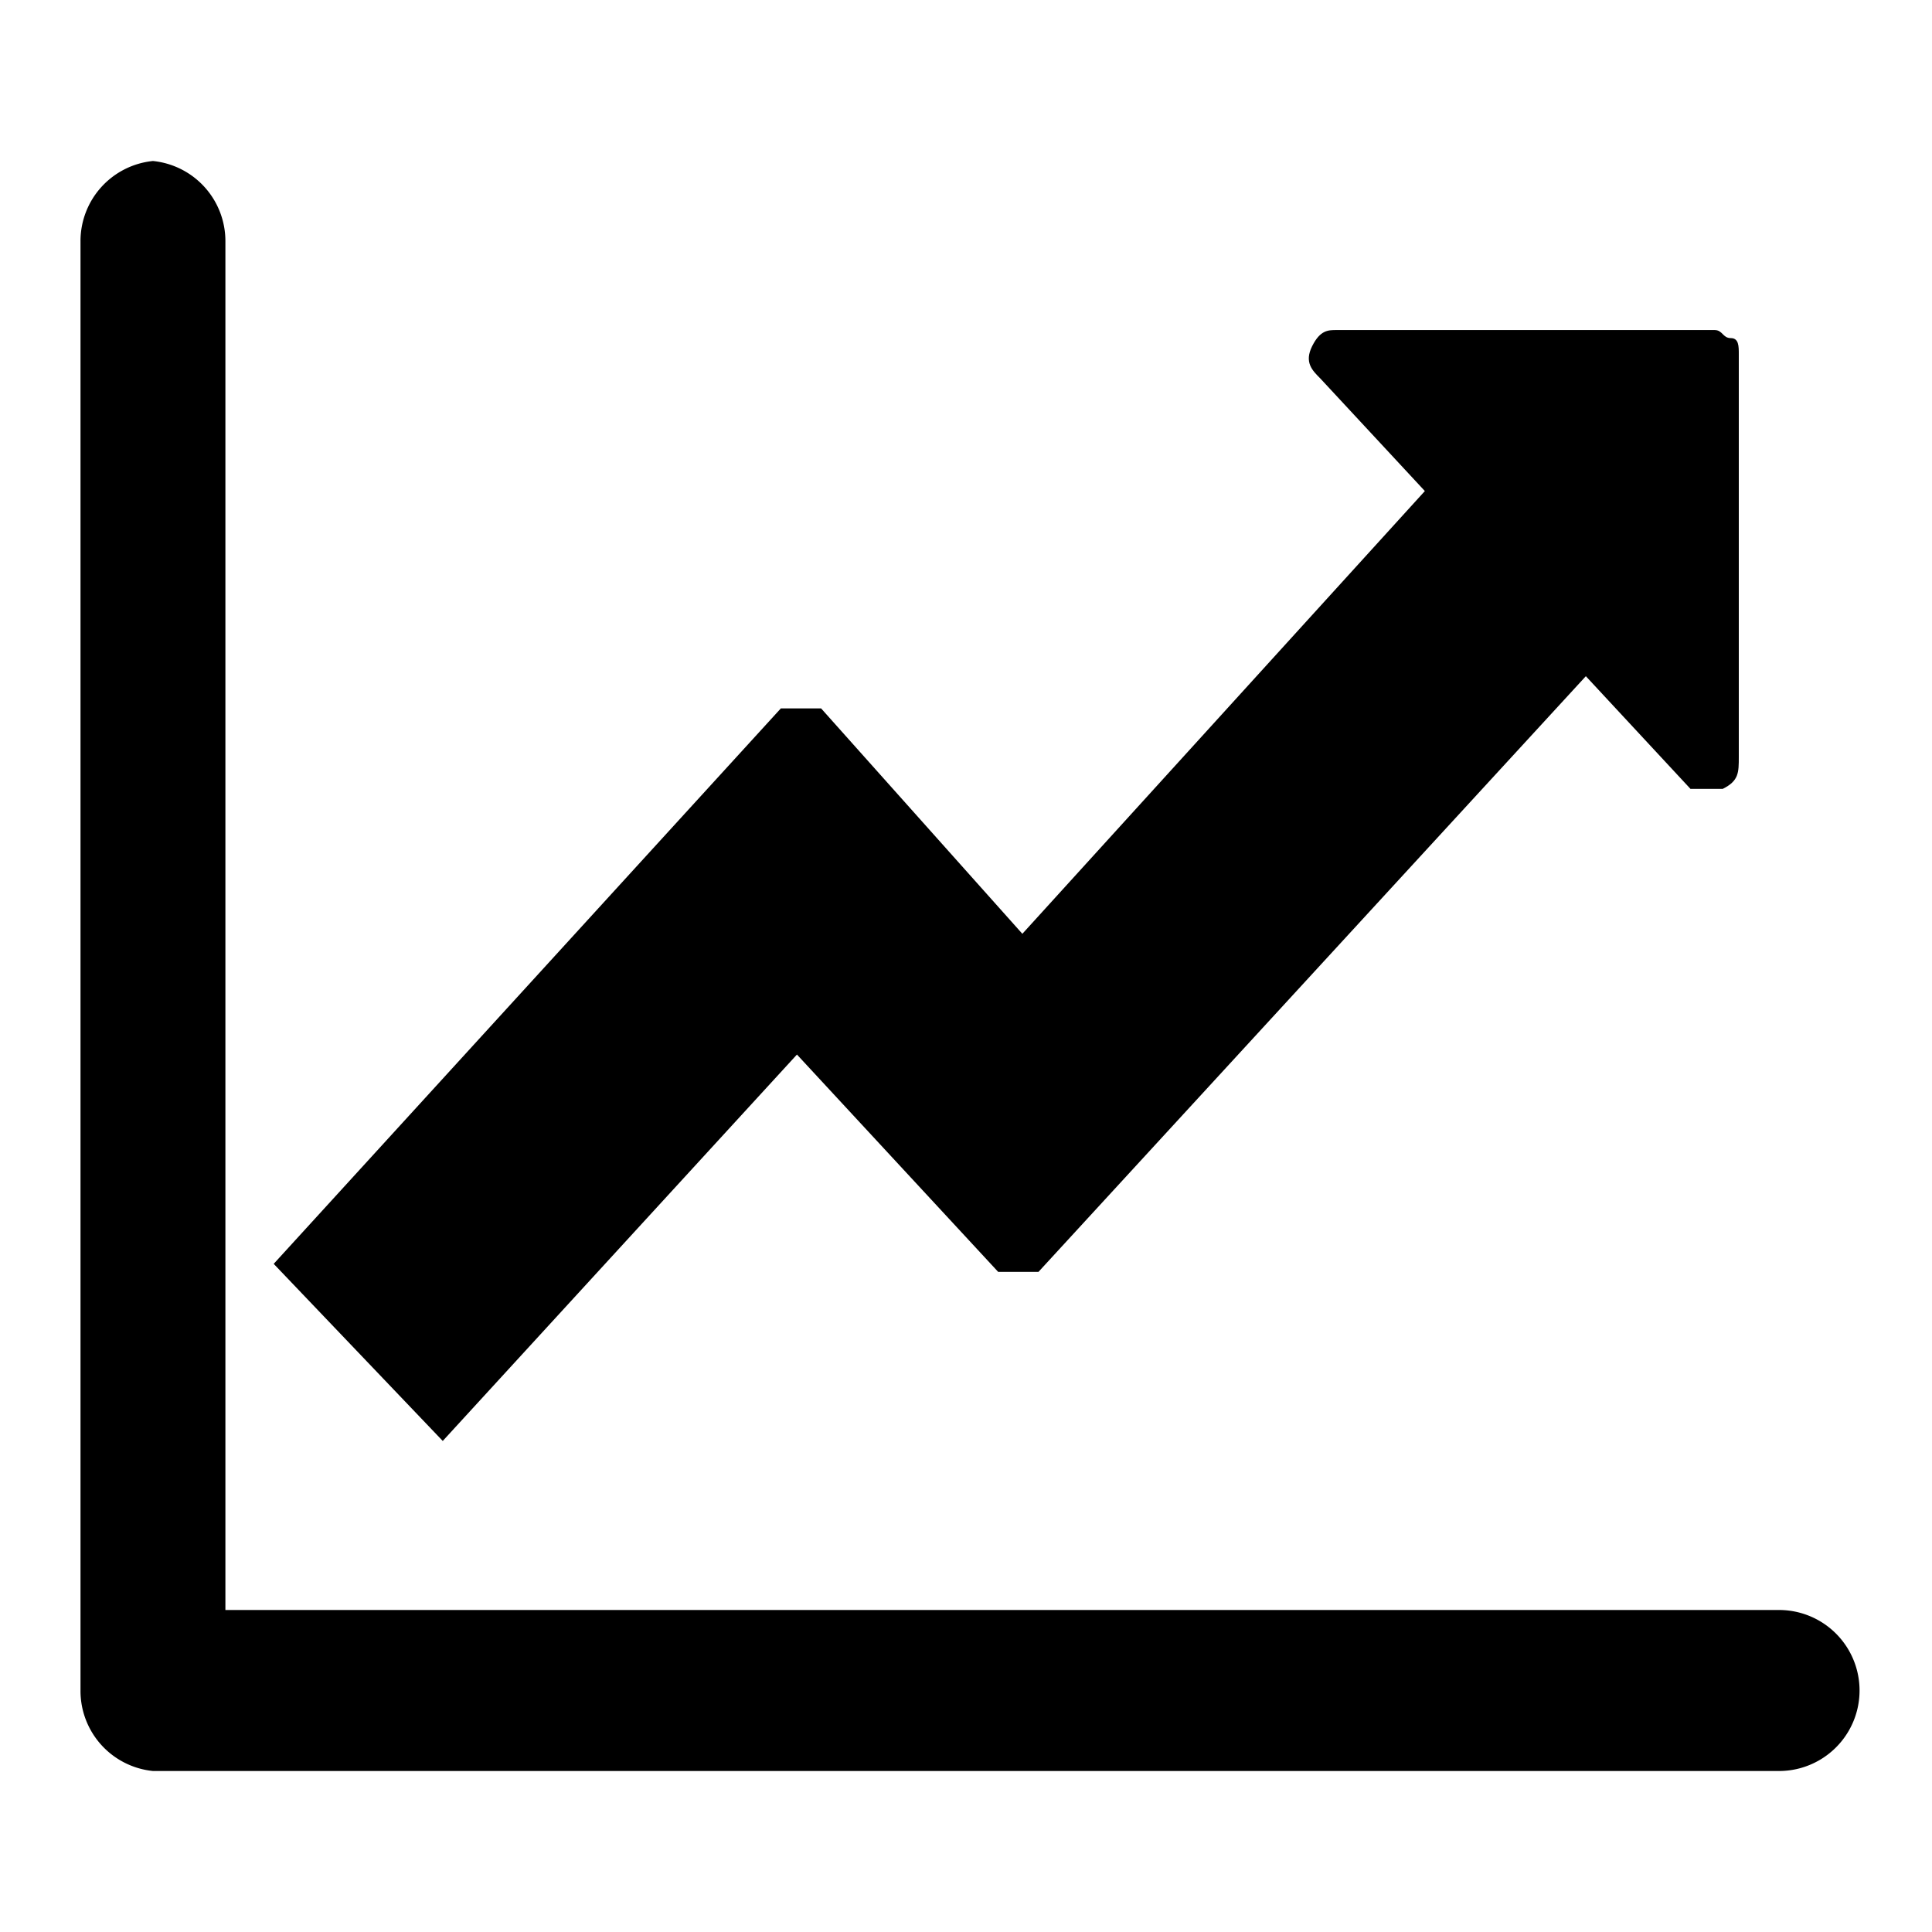 <svg xmlns="http://www.w3.org/2000/svg" viewBox="0 0 24 24"><defs></defs><title>sctjfx</title><path class="a" d="M9.9,13.1l2.5,2.7h.5l6.8-7.4L21,9.8h.4c.2-.1.2-.2.2-.4V4.4h0c0-.1,0-.2-.1-.2s-.1-.1-.2-.1H16.6c-.1,0-.2,0-.3.2s0,.3.1.4l1.3,1.4-5,5.5L10.2,8.8H9.7L3.4,15.7l2.1,2.2Z"/><path class="a" d="M22.1,20H2.8V3a1,1,0,0,0-.9-1A1,1,0,0,0,1,3V21a1,1,0,0,0,.9,1H22.1a1,1,0,0,0,0-2Z"/></svg>